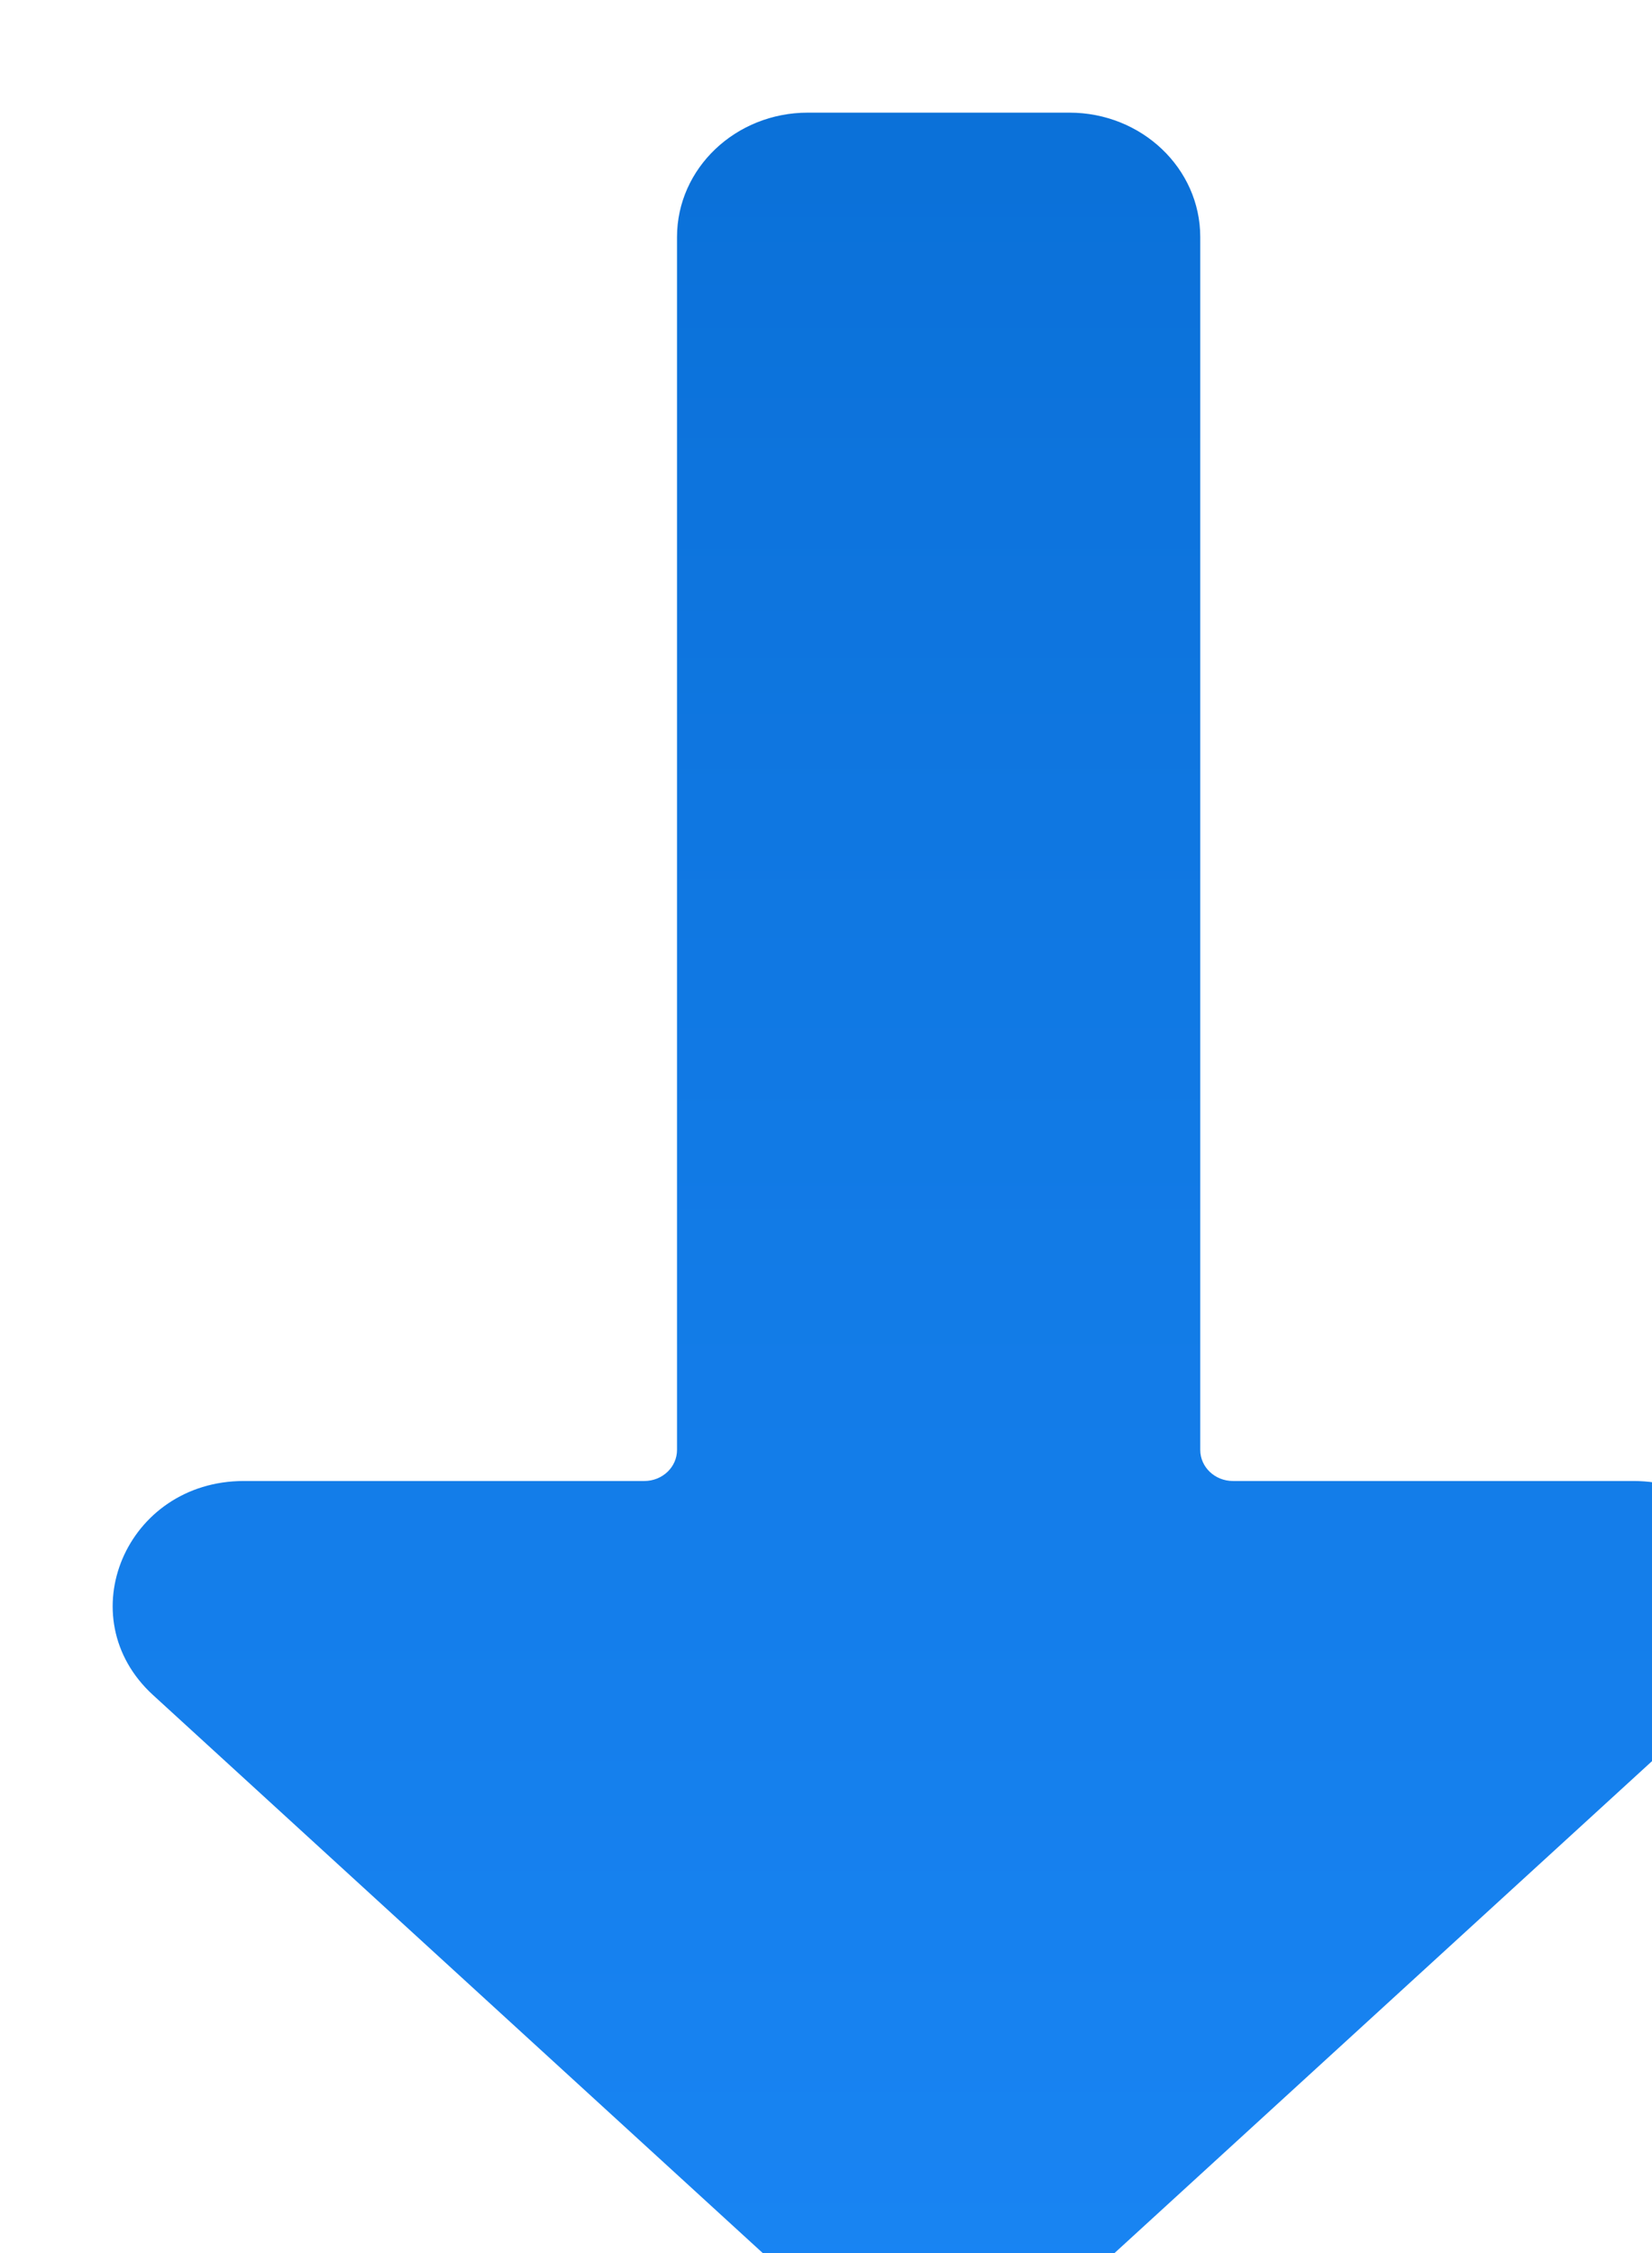 <?xml version="1.0" encoding="UTF-8" standalone="no"?><svg width='11' height='15' viewBox='0 0 11 15' fill='none' xmlns='http://www.w3.org/2000/svg'>
<g filter='url(#filter0_i_1_357)'>
<path d='M4.629 0C4.148 0 3.758 0.371 3.758 0.828V8.903C3.758 9.017 3.661 9.11 3.54 9.11H0.873C0.089 9.11 -0.296 10.018 0.269 10.535L4.896 14.769C5.233 15.077 5.767 15.077 6.104 14.769L10.731 10.535C11.296 10.018 10.911 9.11 10.127 9.11L7.46 9.11C7.339 9.11 7.242 9.017 7.242 8.903V0.828C7.242 0.371 6.852 0 6.371 0H4.629Z' fill='url(#paint0_linear_1_357)'/>
</g>
<defs>
<filter id='filter0_i_1_357' x='0' y='0' width='11.75' height='15.75' filterUnits='userSpaceOnUse' color-interpolation-filters='sRGB'>
<feFlood flood-opacity='0' result='BackgroundImageFix'/>
<feBlend mode='normal' in='SourceGraphic' in2='BackgroundImageFix' result='shape'/>
<feColorMatrix in='SourceAlpha' type='matrix' values='0 0 0 0 0 0 0 0 0 0 0 0 0 0 0 0 0 0 127 0' result='hardAlpha'/>
<feOffset dx='0.75' dy='0.75'/>
<feGaussianBlur stdDeviation='0.75'/>
<feComposite in2='hardAlpha' operator='arithmetic' k2='-1' k3='1'/>
<feColorMatrix type='matrix' values='0 0 0 0 0.18 0 0 0 0 0.391 0 0 0 0 0.8 0 0 0 1 0'/>
<feBlend mode='normal' in2='shape' result='effect1_innerShadow_1_357'/>
</filter>
<linearGradient id='paint0_linear_1_357' x1='5.5' y1='0.34' x2='5.5' y2='15' gradientUnits='userSpaceOnUse'>
<stop stop-color='#0B71D9'/>
<stop offset='1' stop-color='#1985F4'/>
</linearGradient>
</defs>
</svg>
